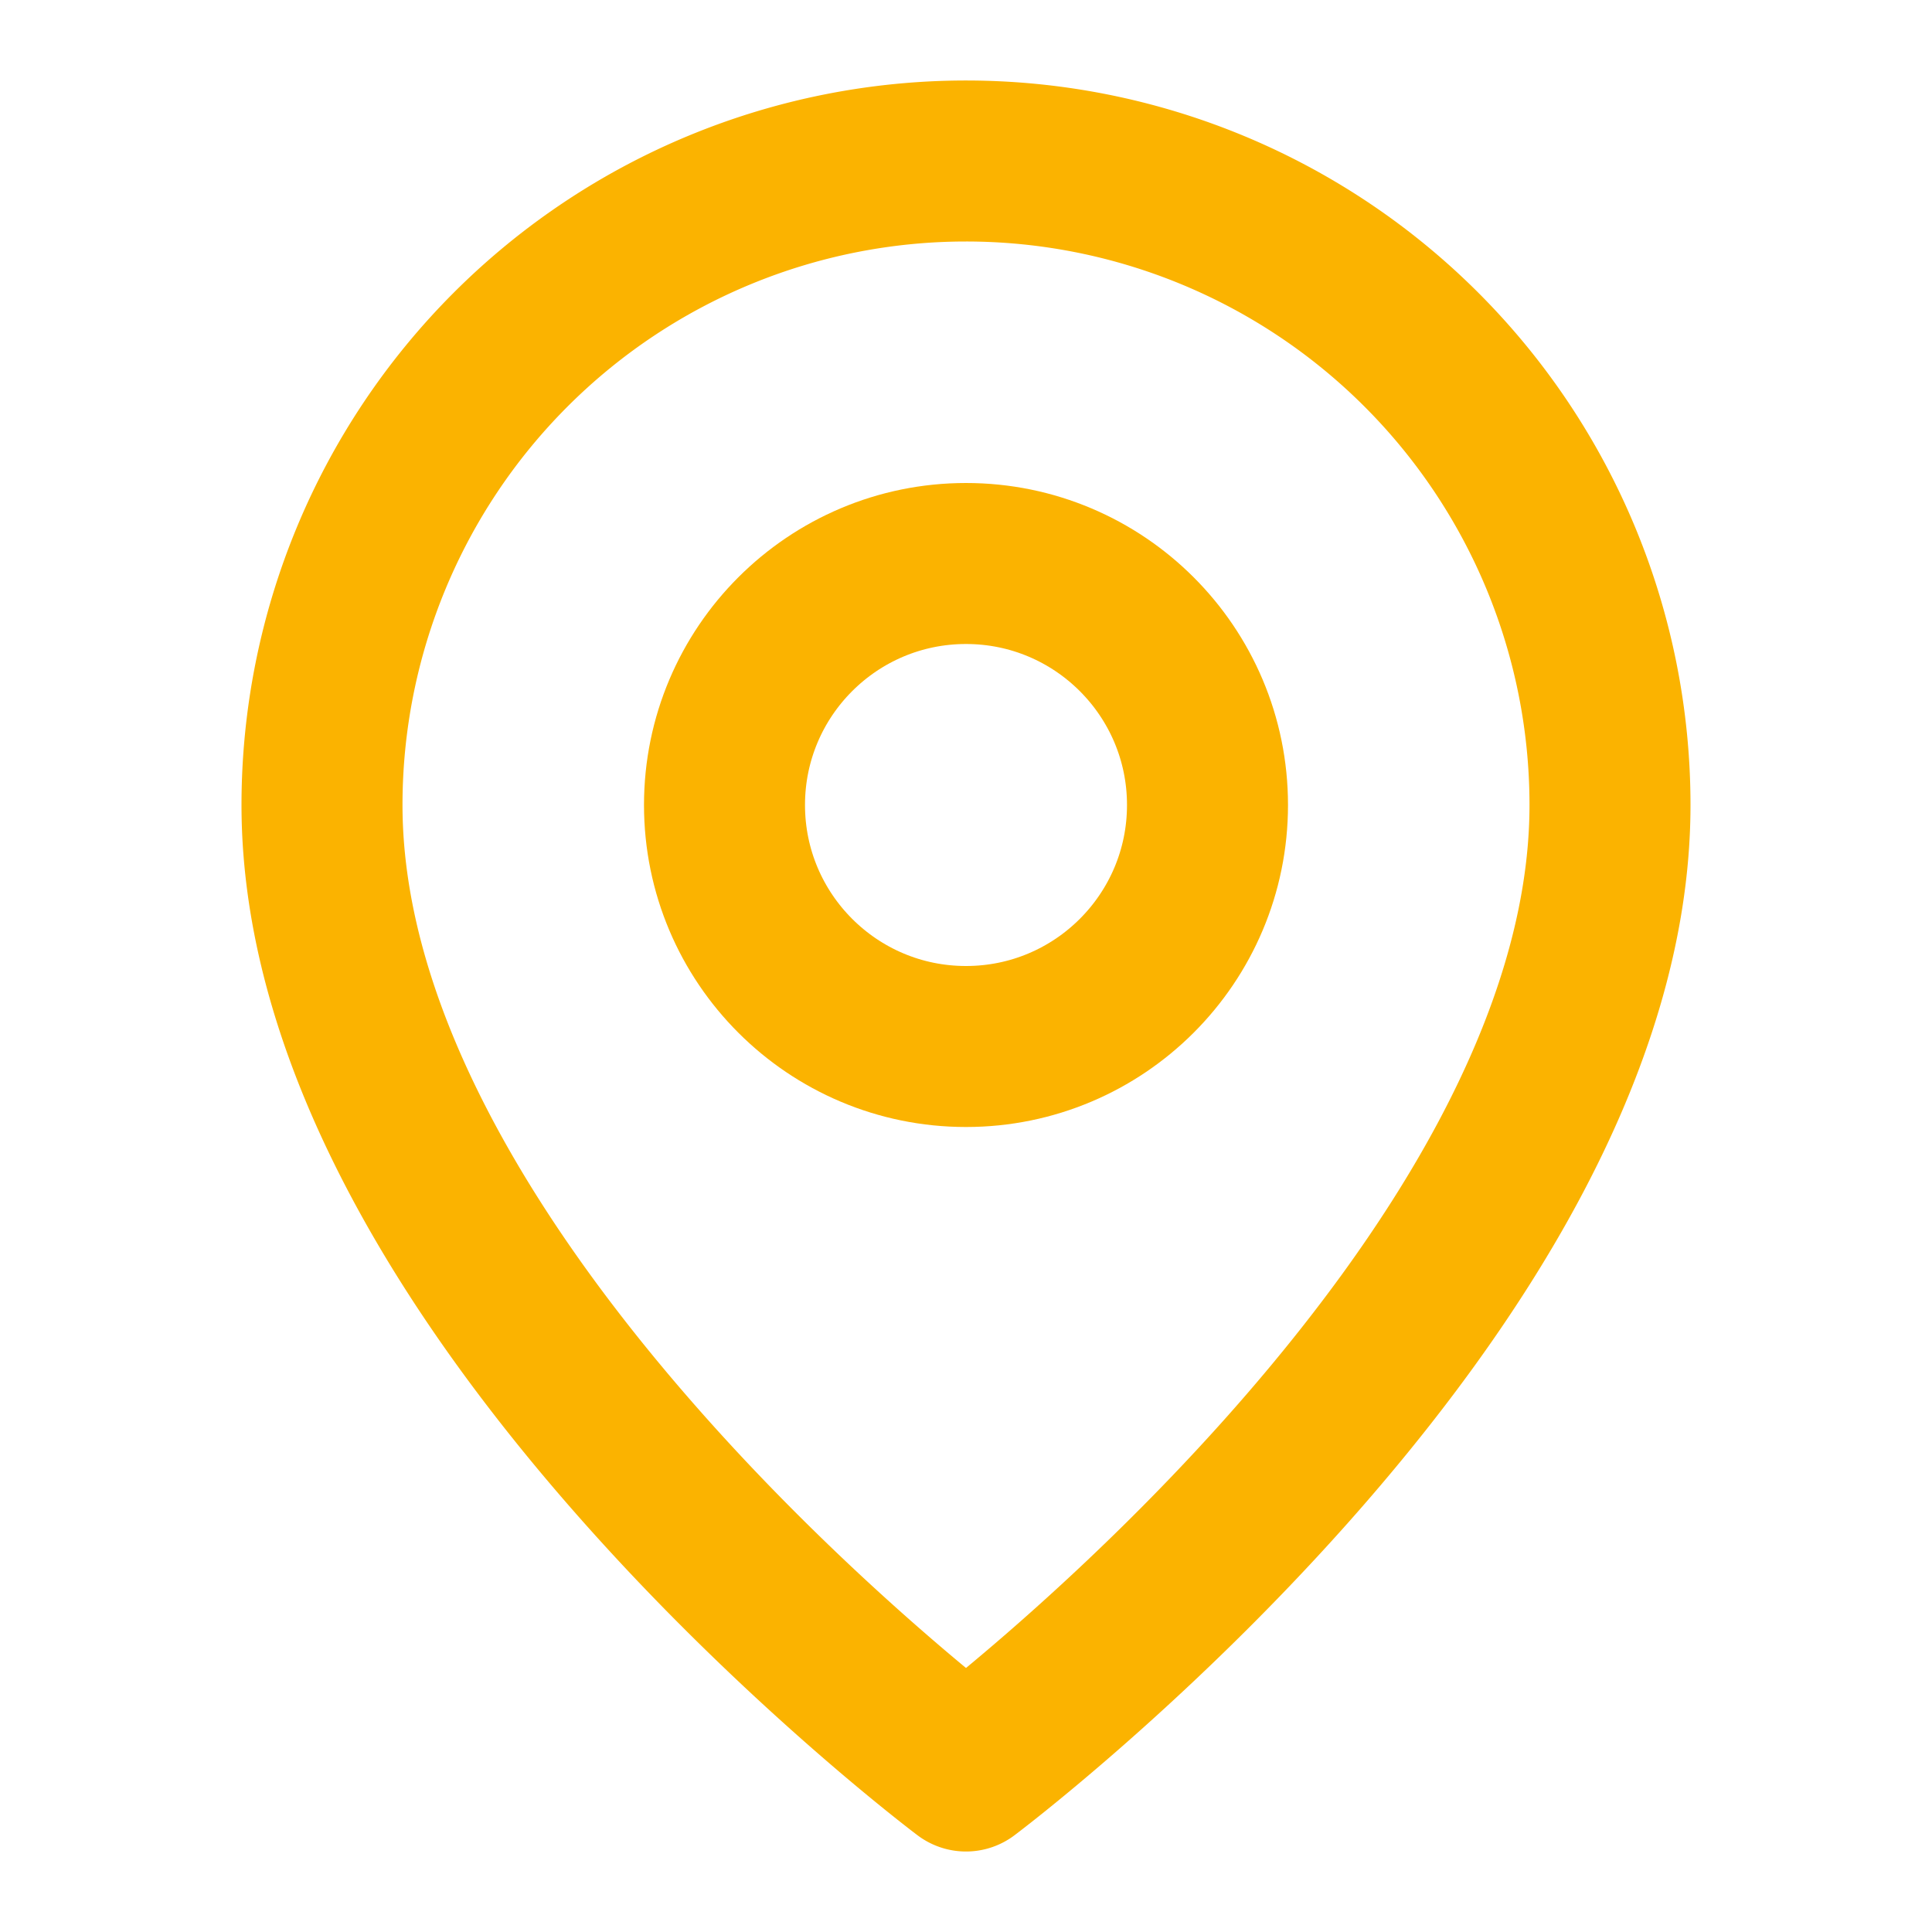 <svg xmlns="http://www.w3.org/2000/svg" width="24" height="24" viewBox="0 0 24 24" fill="none" stroke="#fbb300" stroke-width="2" stroke-linecap="round" stroke-linejoin="round" class="lucide lucide-map-pin"><path d="M20 10c0 6-8 12-8 12s-8-6-8-12a8 8 0 0 1 16 0Z"/><circle cx="12" cy="10" r="3"/></svg>